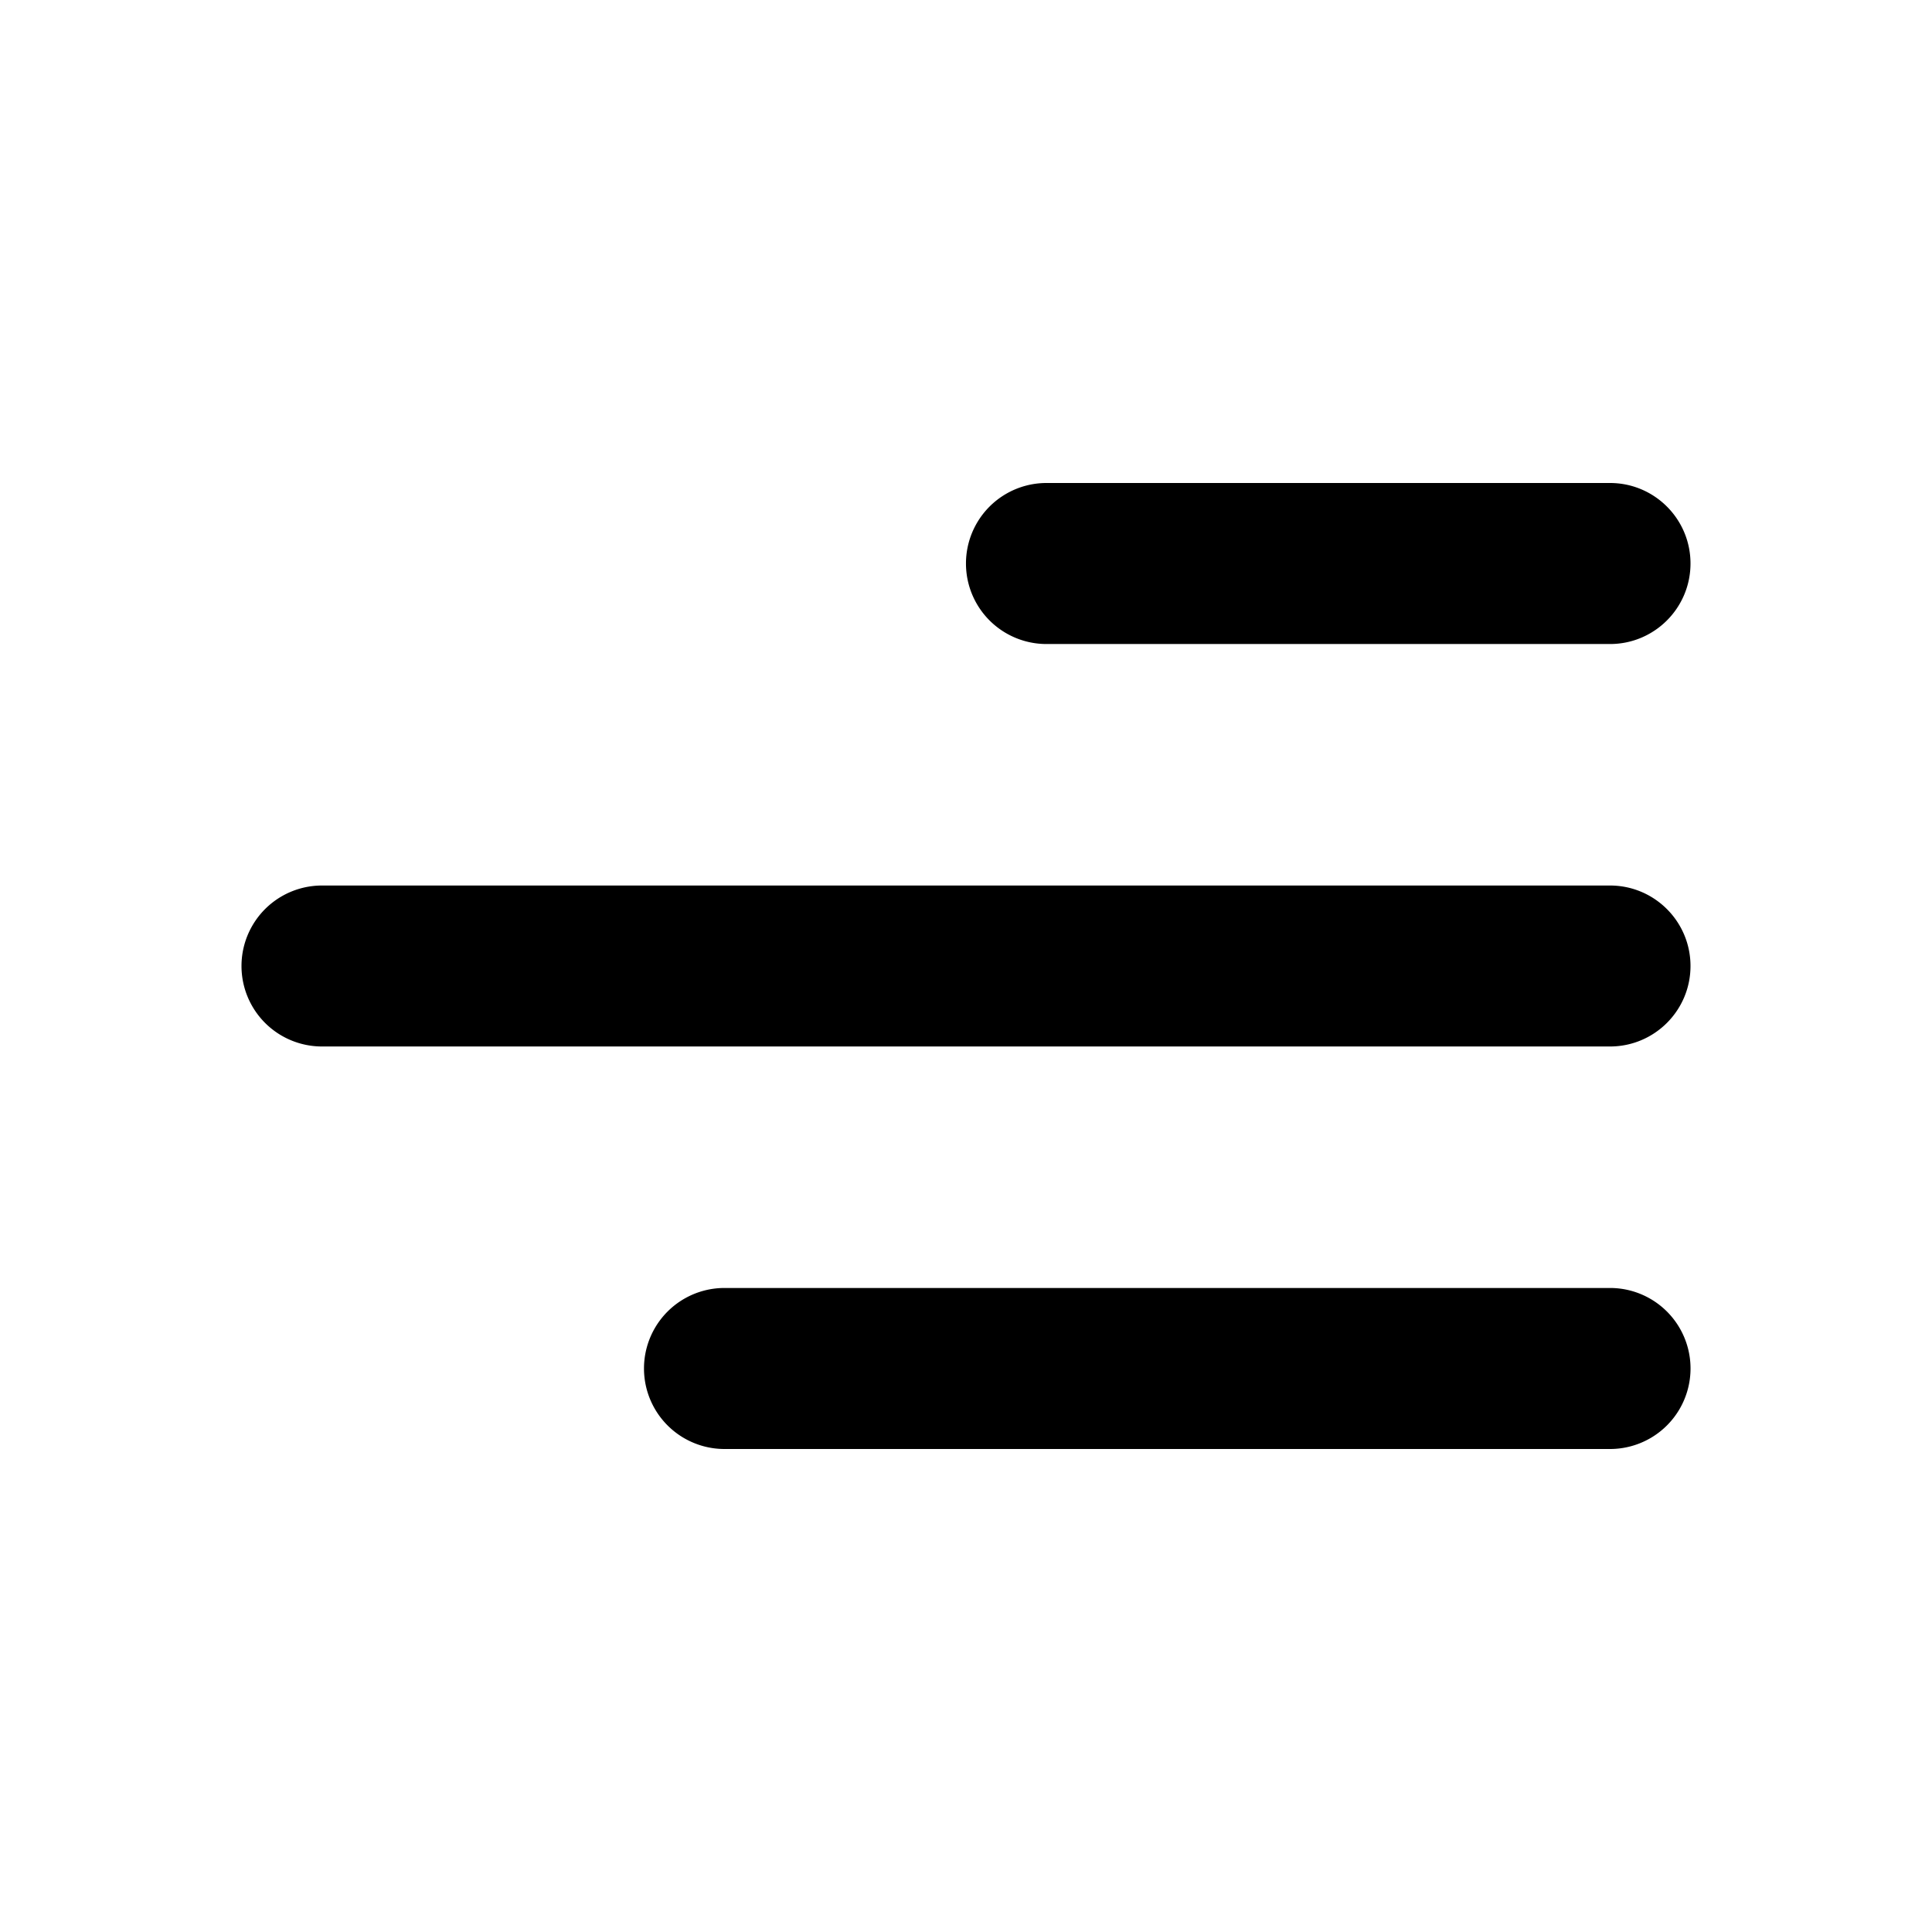 <svg width="32" height="32" fill="none" xmlns="http://www.w3.org/2000/svg"><g clip-path="url('#clip0_102_51')"><path d="M28 9.333C28 8.597 27.403 8 26.667 8h-9.334a1.333 1.333 0 0 0 0 2.667h9.334c.736 0 1.333-.597 1.333-1.334ZM28 16c0-.736-.597-1.333-1.333-1.333H5.333a1.333 1.333 0 1 0 0 2.666h21.334c.736 0 1.333-.597 1.333-1.333Zm-1.333 8a1.333 1.333 0 0 0 0-2.667H12A1.333 1.333 0 0 0 12 24h14.667Z" fill="#000"/></g><defs><clipPath id="clip0_102_51"><path fill="#000" transform="rotate(180 16 16)" d="M0 0h32v32H0z"/></clipPath></defs></svg>